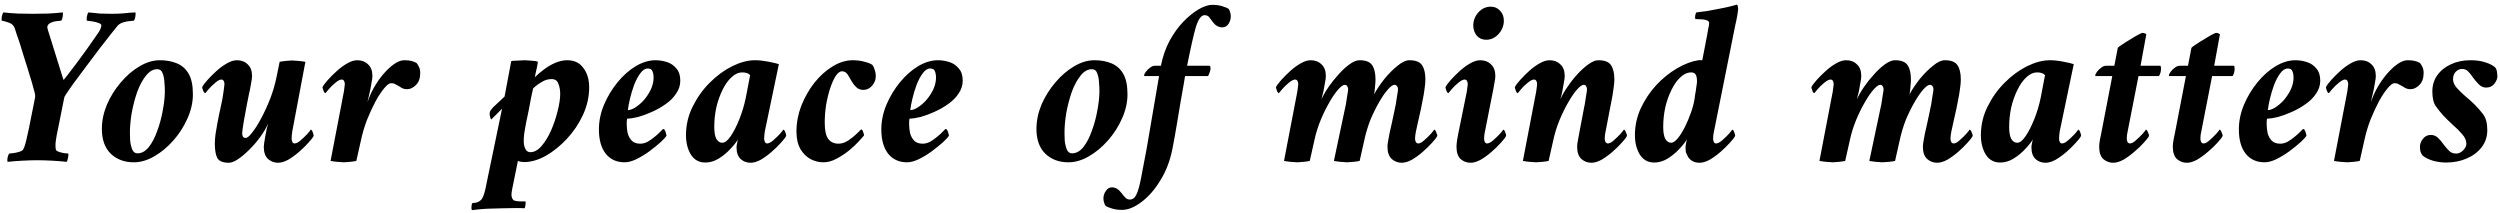 <svg width="435" height="37" viewBox="0 0 435 37" fill="none" xmlns="http://www.w3.org/2000/svg">
<path d="M5.034 22.32L6.114 16.92C6.14 16.707 6.114 16.44 6.034 16.12C5.927 15.693 5.767 15.107 5.554 14.36C5.34 13.613 5.1 12.827 4.834 12C4.567 11.147 4.314 10.347 4.074 9.6C3.86 8.853 3.674 8.24 3.514 7.76C3.354 7.28 3.274 7.04 3.274 7.04C3.087 6.507 2.954 6.12 2.874 5.88C2.794 5.613 2.687 5.28 2.554 4.88C2.367 4.4 2.007 4.08 1.474 3.92C0.94 3.733 0.554 3.627 0.314 3.6C0.26 3.467 0.26 3.227 0.314 2.88C0.394 2.507 0.487 2.267 0.594 2.16C1.287 2.24 2.127 2.307 3.114 2.36C4.127 2.387 5.007 2.4 5.754 2.4C6.527 2.4 7.394 2.387 8.354 2.36C9.34 2.307 10.194 2.24 10.914 2.16C10.967 2.267 10.967 2.507 10.914 2.88C10.86 3.227 10.767 3.467 10.634 3.6C10.474 3.6 10.207 3.627 9.834 3.68C9.487 3.707 9.154 3.8 8.834 3.96C8.514 4.093 8.314 4.32 8.234 4.64C8.207 4.72 8.234 4.88 8.314 5.12C8.34 5.2 8.354 5.253 8.354 5.28L11.034 13.88C11.06 13.933 11.274 13.693 11.674 13.16C12.1 12.627 12.62 11.947 13.234 11.12C13.874 10.267 14.527 9.373 15.194 8.44C15.86 7.48 16.474 6.6 17.034 5.8C17.14 5.64 17.22 5.52 17.274 5.44C17.46 5.12 17.58 4.813 17.634 4.52C17.66 4.28 17.5 4.107 17.154 4C16.834 3.867 16.46 3.773 16.034 3.72C15.634 3.667 15.34 3.627 15.154 3.6C15.127 3.6 15.114 3.6 15.114 3.6C15.06 3.467 15.06 3.227 15.114 2.88C15.194 2.507 15.287 2.267 15.394 2.16C16.247 2.24 16.927 2.307 17.434 2.36C17.94 2.387 18.607 2.4 19.434 2.4C20.234 2.4 20.927 2.373 21.514 2.32C22.127 2.24 22.807 2.187 23.554 2.16C23.607 2.267 23.607 2.507 23.554 2.88C23.5 3.227 23.407 3.467 23.274 3.6C23.114 3.6 22.847 3.627 22.474 3.68C22.127 3.707 21.754 3.787 21.354 3.92C20.954 4.053 20.634 4.267 20.394 4.56C20.207 4.773 19.834 5.24 19.274 5.96C18.714 6.68 18.047 7.533 17.274 8.52C16.527 9.507 15.767 10.52 14.994 11.56C14.22 12.573 13.514 13.52 12.874 14.4C12.26 15.253 11.807 15.907 11.514 16.36C11.3 16.653 11.18 16.907 11.154 17.12L10.114 22.32C9.927 23.147 9.794 23.867 9.714 24.48C9.634 25.093 9.634 25.6 9.714 26C9.74 26.16 9.9 26.293 10.194 26.4C10.487 26.507 10.794 26.587 11.114 26.64C11.46 26.667 11.714 26.693 11.874 26.72C11.927 26.853 11.914 27.093 11.834 27.44C11.78 27.787 11.7 28.027 11.594 28.16C10.927 28.08 10.1 28.013 9.114 27.96C8.127 27.907 7.247 27.88 6.474 27.88C5.727 27.88 4.86 27.907 3.874 27.96C2.887 28.013 2.034 28.08 1.314 28.16C1.26 28.027 1.26 27.787 1.314 27.44C1.394 27.093 1.487 26.853 1.594 26.72C1.754 26.693 2.007 26.667 2.354 26.64C2.727 26.587 3.074 26.507 3.394 26.4C3.74 26.293 3.954 26.16 4.034 26C4.247 25.6 4.42 25.093 4.554 24.48C4.687 23.867 4.847 23.147 5.034 22.32ZM27.805 10.48C28.898 10.48 29.872 10.653 30.725 11C31.605 11.347 32.298 11.947 32.805 12.8C33.312 13.653 33.565 14.853 33.565 16.4C33.565 17.813 33.245 19.227 32.605 20.64C31.992 22.027 31.178 23.293 30.165 24.44C29.152 25.587 28.045 26.507 26.845 27.2C25.645 27.893 24.458 28.24 23.285 28.24C21.658 28.24 20.325 27.747 19.285 26.76C18.245 25.747 17.725 24.307 17.725 22.44C17.725 21.027 18.018 19.613 18.605 18.2C19.218 16.787 20.018 15.507 21.005 14.36C21.992 13.187 23.072 12.253 24.245 11.56C25.445 10.84 26.632 10.48 27.805 10.48ZM27.365 12.04C26.645 12.04 25.992 12.413 25.405 13.16C24.818 13.88 24.312 14.813 23.885 15.96C23.485 17.107 23.165 18.32 22.925 19.6C22.712 20.88 22.605 22.053 22.605 23.12C22.605 23.413 22.618 23.853 22.645 24.44C22.698 25 22.818 25.52 23.005 26C23.192 26.453 23.498 26.68 23.925 26.68C24.645 26.68 25.298 26.32 25.885 25.6C26.472 24.853 26.965 23.907 27.365 22.76C27.792 21.613 28.112 20.427 28.325 19.2C28.565 17.947 28.685 16.813 28.685 15.8C28.685 15.373 28.658 14.867 28.605 14.28C28.578 13.693 28.472 13.173 28.285 12.72C28.125 12.267 27.818 12.04 27.365 12.04ZM46.178 23.6C46.258 23.173 46.338 22.773 46.418 22.4C46.525 22.027 46.605 21.733 46.658 21.52C46.285 22.32 45.805 23.12 45.218 23.92C44.632 24.72 43.992 25.453 43.298 26.12C42.632 26.787 41.992 27.32 41.378 27.72C40.765 28.12 40.245 28.32 39.818 28.32C38.832 28.32 38.178 28.067 37.858 27.56C37.538 27.027 37.378 26.16 37.378 24.96C37.378 24.533 37.418 24 37.498 23.36C37.605 22.72 37.712 22.093 37.818 21.48C37.952 20.84 38.045 20.36 38.098 20.04C38.258 19.24 38.405 18.56 38.538 18C38.672 17.413 38.792 16.72 38.898 15.92C38.925 15.84 38.952 15.64 38.978 15.32C39.032 14.973 39.058 14.747 39.058 14.64C39.058 14.453 39.018 14.28 38.938 14.12C38.858 13.933 38.712 13.84 38.498 13.84C38.232 13.84 37.885 14.027 37.458 14.4C37.032 14.747 36.645 15.12 36.298 15.52C35.978 15.893 35.792 16.12 35.738 16.2C35.605 16.2 35.472 16.053 35.338 15.76C35.232 15.467 35.178 15.267 35.178 15.16C35.338 14.84 35.645 14.427 36.098 13.92C36.552 13.413 37.072 12.893 37.658 12.36C38.245 11.827 38.845 11.387 39.458 11.04C40.098 10.667 40.685 10.48 41.218 10.48C41.992 10.48 42.618 10.72 43.098 11.2C43.605 11.653 43.858 12.333 43.858 13.24C43.858 13.507 43.805 13.907 43.698 14.44C43.618 14.973 43.552 15.347 43.498 15.56C43.472 15.667 43.405 15.973 43.298 16.48C43.218 16.96 43.112 17.493 42.978 18.08C42.872 18.667 42.778 19.173 42.698 19.6C42.618 20.027 42.578 20.24 42.578 20.24C42.552 20.4 42.498 20.693 42.418 21.12C42.365 21.547 42.298 21.973 42.218 22.4C42.165 22.8 42.138 23.067 42.138 23.2C42.138 23.387 42.178 23.573 42.258 23.76C42.365 23.92 42.525 24 42.738 24C43.032 24 43.418 23.68 43.898 23.04C44.405 22.4 44.925 21.573 45.458 20.56C46.018 19.52 46.538 18.387 47.018 17.16C47.498 15.907 47.858 14.68 48.098 13.48L48.658 10.76C48.872 10.707 49.232 10.653 49.738 10.6C50.245 10.547 50.605 10.52 50.818 10.52C51.032 10.52 51.405 10.547 51.938 10.6C52.498 10.653 52.898 10.707 53.138 10.76L50.858 22.84C50.832 22.947 50.805 23.16 50.778 23.48C50.752 23.8 50.738 24.013 50.738 24.12C50.738 24.307 50.778 24.493 50.858 24.68C50.938 24.867 51.072 24.96 51.258 24.96C51.552 24.96 51.912 24.773 52.338 24.4C52.765 24.027 53.152 23.653 53.498 23.28C53.845 22.88 54.032 22.64 54.058 22.56C54.192 22.56 54.312 22.707 54.418 23C54.525 23.293 54.578 23.507 54.578 23.64C54.418 23.96 54.098 24.373 53.618 24.88C53.165 25.387 52.632 25.907 52.018 26.44C51.405 26.973 50.778 27.427 50.138 27.8C49.498 28.147 48.912 28.32 48.378 28.32C47.738 28.32 47.165 28.107 46.658 27.68C46.152 27.227 45.898 26.507 45.898 25.52C45.898 25.387 45.925 25.147 45.978 24.8C46.032 24.427 46.098 24.027 46.178 23.6ZM70.32 10.48C70.88 10.48 71.293 10.52 71.56 10.6C71.826 10.653 72.133 10.773 72.48 10.96C72.64 11.147 72.786 11.387 72.92 11.68C73.053 11.973 73.12 12.307 73.12 12.68C73.12 13.613 72.866 14.32 72.36 14.8C71.88 15.28 71.373 15.52 70.84 15.52C70.44 15.52 70.093 15.427 69.8 15.24C69.533 15.053 69.28 14.907 69.04 14.8C68.853 14.693 68.706 14.613 68.6 14.56C68.52 14.507 68.32 14.48 68 14.48C67.733 14.48 67.36 14.76 66.88 15.32C66.4 15.88 65.893 16.64 65.36 17.6C64.853 18.56 64.36 19.627 63.88 20.8C63.426 21.973 63.066 23.187 62.8 24.44L62 28C61.813 28.053 61.453 28.107 60.92 28.16C60.413 28.213 60.053 28.24 59.84 28.24C59.626 28.24 59.24 28.213 58.68 28.16C58.146 28.107 57.76 28.053 57.52 28L59.84 15.92C59.866 15.84 59.893 15.64 59.92 15.32C59.973 14.973 60 14.747 60 14.64C60 14.453 59.96 14.28 59.88 14.12C59.8 13.933 59.653 13.84 59.44 13.84C59.173 13.84 58.813 14.027 58.36 14.4C57.933 14.747 57.546 15.12 57.2 15.52C56.88 15.893 56.693 16.12 56.64 16.2C56.506 16.2 56.386 16.053 56.28 15.76C56.173 15.467 56.12 15.267 56.12 15.16C56.28 14.84 56.586 14.427 57.04 13.92C57.493 13.413 58.013 12.893 58.6 12.36C59.186 11.827 59.786 11.387 60.4 11.04C61.04 10.667 61.626 10.48 62.16 10.48C62.933 10.48 63.56 10.72 64.04 11.2C64.546 11.653 64.8 12.333 64.8 13.24C64.8 13.507 64.746 13.907 64.64 14.44C64.56 14.973 64.493 15.347 64.44 15.56C64.413 15.693 64.36 15.933 64.28 16.28C64.2 16.627 64.12 16.973 64.04 17.32C63.986 17.667 63.933 17.893 63.88 18C64.146 17.12 64.52 16.24 65 15.36C65.506 14.453 66.066 13.64 66.68 12.92C67.32 12.173 67.946 11.587 68.56 11.16C69.2 10.707 69.786 10.48 70.32 10.48ZM98.675 10.48C99.929 10.48 100.875 10.933 101.515 11.84C102.182 12.72 102.515 13.84 102.515 15.2C102.515 16.827 102.155 18.427 101.435 20C100.715 21.547 99.782 22.933 98.635 24.16C97.489 25.387 96.262 26.373 94.955 27.12C93.649 27.84 92.395 28.2 91.195 28.2C91.089 28.2 90.929 28.187 90.715 28.16C90.502 28.133 90.302 28.08 90.115 28L89.115 32.92C89.035 33.267 88.995 33.627 88.995 34C88.995 34.107 89.035 34.267 89.115 34.48C89.222 34.72 89.369 34.867 89.555 34.92C89.849 35 90.182 35.04 90.555 35.04C90.929 35.04 91.182 35.04 91.315 35.04C91.369 35.04 91.395 35.04 91.395 35.04C91.475 35.067 91.489 35.253 91.435 35.6C91.409 35.973 91.342 36.187 91.235 36.24C90.969 36.24 90.729 36.227 90.515 36.2C90.302 36.2 90.089 36.2 89.875 36.2C89.209 36.2 88.409 36.213 87.475 36.24C86.569 36.267 85.649 36.293 84.715 36.32C83.782 36.373 82.929 36.453 82.155 36.56C82.049 36.533 82.009 36.333 82.035 35.96C82.062 35.587 82.129 35.373 82.235 35.32C82.929 35.32 83.449 35.107 83.795 34.68C84.035 34.36 84.249 33.8 84.435 33L87.355 18.92L85.475 20.8C85.395 20.693 85.329 20.533 85.275 20.32C85.222 20.08 85.195 19.893 85.195 19.76C85.195 19.547 85.262 19.347 85.395 19.16C85.555 18.947 85.689 18.787 85.795 18.68L87.795 16.8L88.955 10.64C89.115 10.587 89.355 10.56 89.675 10.56C89.995 10.533 90.315 10.52 90.635 10.52C90.982 10.493 91.222 10.48 91.355 10.48C91.569 10.48 91.942 10.507 92.475 10.56C93.035 10.587 93.409 10.653 93.595 10.76C93.569 11 93.515 11.307 93.435 11.68C93.355 12.053 93.275 12.413 93.195 12.76C93.142 13.08 93.102 13.307 93.075 13.44C93.449 13.04 93.942 12.613 94.555 12.16C95.169 11.68 95.835 11.28 96.555 10.96C97.302 10.64 98.009 10.48 98.675 10.48ZM95.955 13.76C95.369 13.76 94.795 13.933 94.235 14.28C93.675 14.6 93.182 14.973 92.755 15.4C92.702 15.667 92.595 16.16 92.435 16.88C92.302 17.6 92.155 18.373 91.995 19.2C91.835 20 91.689 20.693 91.555 21.28C91.449 21.867 91.395 22.16 91.395 22.16C91.102 23.653 91.049 24.747 91.235 25.44C91.422 26.133 91.769 26.48 92.275 26.48C92.969 26.48 93.622 26.12 94.235 25.4C94.875 24.653 95.435 23.733 95.915 22.64C96.395 21.52 96.769 20.4 97.035 19.28C97.329 18.133 97.475 17.147 97.475 16.32C97.475 15.68 97.369 15.093 97.155 14.56C96.969 14.027 96.569 13.76 95.955 13.76ZM114.05 10.48C114.717 10.48 115.384 10.587 116.05 10.8C116.717 11.013 117.264 11.387 117.69 11.92C118.144 12.427 118.37 13.133 118.37 14.04C118.37 14.84 118.13 15.587 117.65 16.28C117.197 16.973 116.584 17.587 115.81 18.12C115.064 18.653 114.264 19.107 113.41 19.48C112.584 19.853 111.784 20.147 111.01 20.36C110.237 20.547 109.61 20.64 109.13 20.64C109.104 20.693 109.077 20.853 109.05 21.12C109.05 21.36 109.05 21.533 109.05 21.64C109.05 22.12 109.104 22.627 109.21 23.16C109.344 23.667 109.584 24.107 109.93 24.48C110.277 24.827 110.77 25 111.41 25C111.864 25 112.304 24.88 112.73 24.64C113.184 24.373 113.597 24.08 113.97 23.76C114.37 23.44 114.69 23.147 114.93 22.88C115.197 22.613 115.344 22.467 115.37 22.44C115.557 22.44 115.704 22.613 115.81 22.96C115.917 23.28 115.97 23.507 115.97 23.64C115.837 23.853 115.504 24.213 114.97 24.72C114.437 25.2 113.797 25.72 113.05 26.28C112.33 26.813 111.57 27.28 110.77 27.68C109.997 28.053 109.304 28.24 108.69 28.24C107.304 28.24 106.21 27.747 105.41 26.76C104.61 25.747 104.21 24.333 104.21 22.52C104.21 21.08 104.504 19.653 105.09 18.24C105.704 16.8 106.49 15.493 107.45 14.32C108.41 13.147 109.464 12.213 110.61 11.52C111.784 10.827 112.93 10.48 114.05 10.48ZM109.25 19.16C109.624 19.16 110.064 19 110.57 18.68C111.077 18.36 111.57 17.933 112.05 17.4C112.53 16.84 112.93 16.227 113.25 15.56C113.57 14.867 113.73 14.16 113.73 13.44C113.73 13.067 113.664 12.72 113.53 12.4C113.424 12.08 113.157 11.92 112.73 11.92C112.25 11.92 111.81 12.2 111.41 12.76C111.01 13.293 110.65 13.973 110.33 14.8C110.037 15.6 109.797 16.4 109.61 17.2C109.424 18 109.304 18.653 109.25 19.16ZM131.362 10.48C132.055 10.48 132.815 10.56 133.642 10.72C134.495 10.88 135.122 11.027 135.522 11.16L133.082 22.84C133.055 22.92 133.029 23.133 133.002 23.48C132.975 23.8 132.962 24.013 132.962 24.12C132.962 24.307 133.002 24.493 133.082 24.68C133.162 24.867 133.295 24.96 133.482 24.96C133.775 24.96 134.135 24.773 134.562 24.4C134.989 24.027 135.375 23.653 135.722 23.28C136.069 22.88 136.255 22.64 136.282 22.56C136.415 22.56 136.535 22.707 136.642 23C136.749 23.293 136.802 23.507 136.802 23.64C136.642 23.96 136.322 24.373 135.842 24.88C135.389 25.387 134.855 25.907 134.242 26.44C133.629 26.973 133.002 27.427 132.362 27.8C131.722 28.147 131.135 28.32 130.602 28.32C129.935 28.32 129.362 28.107 128.882 27.68C128.402 27.227 128.162 26.573 128.162 25.72C128.162 25.64 128.162 25.533 128.162 25.4C128.189 25.267 128.215 25.133 128.242 25C128.269 24.84 128.295 24.693 128.322 24.56C128.349 24.427 128.375 24.32 128.402 24.24C128.135 24.72 127.695 25.28 127.082 25.92C126.495 26.56 125.815 27.12 125.042 27.6C124.295 28.053 123.522 28.28 122.722 28.28C121.629 28.28 120.789 27.813 120.202 26.88C119.642 25.947 119.362 24.827 119.362 23.52C119.362 21.76 119.749 20.107 120.522 18.56C121.295 16.987 122.282 15.6 123.482 14.4C124.709 13.173 126.015 12.213 127.402 11.52C128.815 10.827 130.135 10.48 131.362 10.48ZM129.162 12.6C128.495 12.6 127.869 12.88 127.282 13.44C126.695 13.973 126.175 14.707 125.722 15.64C125.269 16.547 124.909 17.56 124.642 18.68C124.402 19.8 124.282 20.933 124.282 22.08C124.282 23.013 124.402 23.707 124.642 24.16C124.909 24.613 125.255 24.84 125.682 24.84C126.135 24.84 126.615 24.467 127.122 23.72C127.655 22.947 128.162 21.96 128.642 20.76C129.122 19.56 129.495 18.32 129.762 17.04L130.522 13.08C130.255 12.76 129.802 12.6 129.162 12.6ZM148.384 10.48C149.158 10.48 149.851 10.573 150.464 10.76C151.104 10.92 151.558 11.107 151.824 11.32C151.958 11.507 152.078 11.773 152.184 12.12C152.318 12.44 152.384 12.827 152.384 13.28C152.384 13.867 152.171 14.413 151.744 14.92C151.318 15.4 150.811 15.64 150.224 15.64C149.744 15.64 149.344 15.493 149.024 15.2C148.704 14.907 148.438 14.573 148.224 14.2C148.038 13.853 147.811 13.467 147.544 13.04C147.278 12.613 146.931 12.4 146.504 12.4C146.158 12.4 145.798 12.667 145.424 13.2C145.078 13.733 144.758 14.44 144.464 15.32C144.171 16.2 143.931 17.173 143.744 18.24C143.584 19.28 143.504 20.32 143.504 21.36C143.504 22.667 143.704 23.6 144.104 24.16C144.531 24.72 145.131 25 145.904 25C146.491 25 147.078 24.8 147.664 24.4C148.251 24 148.744 23.6 149.144 23.2C149.571 22.773 149.798 22.547 149.824 22.52C149.984 22.52 150.104 22.667 150.184 22.96C150.291 23.227 150.344 23.427 150.344 23.56C150.184 23.773 149.864 24.133 149.384 24.64C148.931 25.147 148.358 25.68 147.664 26.24C146.998 26.773 146.278 27.24 145.504 27.64C144.758 28.04 144.011 28.24 143.264 28.24C142.491 28.24 141.744 28.053 141.024 27.68C140.304 27.28 139.718 26.693 139.264 25.92C138.811 25.12 138.584 24.107 138.584 22.88C138.584 21.36 138.864 19.867 139.424 18.4C140.011 16.933 140.771 15.6 141.704 14.4C142.664 13.2 143.718 12.253 144.864 11.56C146.038 10.84 147.211 10.48 148.384 10.48ZM163.191 10.48C163.858 10.48 164.524 10.587 165.191 10.8C165.858 11.013 166.404 11.387 166.831 11.92C167.284 12.427 167.511 13.133 167.511 14.04C167.511 14.84 167.271 15.587 166.791 16.28C166.338 16.973 165.724 17.587 164.951 18.12C164.204 18.653 163.404 19.107 162.551 19.48C161.724 19.853 160.924 20.147 160.151 20.36C159.378 20.547 158.751 20.64 158.271 20.64C158.244 20.693 158.218 20.853 158.191 21.12C158.191 21.36 158.191 21.533 158.191 21.64C158.191 22.12 158.244 22.627 158.351 23.16C158.484 23.667 158.724 24.107 159.071 24.48C159.418 24.827 159.911 25 160.551 25C161.004 25 161.444 24.88 161.871 24.64C162.324 24.373 162.738 24.08 163.111 23.76C163.511 23.44 163.831 23.147 164.071 22.88C164.338 22.613 164.484 22.467 164.511 22.44C164.698 22.44 164.844 22.613 164.951 22.96C165.058 23.28 165.111 23.507 165.111 23.64C164.978 23.853 164.644 24.213 164.111 24.72C163.578 25.2 162.938 25.72 162.191 26.28C161.471 26.813 160.711 27.28 159.911 27.68C159.138 28.053 158.444 28.24 157.831 28.24C156.444 28.24 155.351 27.747 154.551 26.76C153.751 25.747 153.351 24.333 153.351 22.52C153.351 21.08 153.644 19.653 154.231 18.24C154.844 16.8 155.631 15.493 156.591 14.32C157.551 13.147 158.604 12.213 159.751 11.52C160.924 10.827 162.071 10.48 163.191 10.48ZM158.391 19.16C158.764 19.16 159.204 19 159.711 18.68C160.218 18.36 160.711 17.933 161.191 17.4C161.671 16.84 162.071 16.227 162.391 15.56C162.711 14.867 162.871 14.16 162.871 13.44C162.871 13.067 162.804 12.72 162.671 12.4C162.564 12.08 162.298 11.92 161.871 11.92C161.391 11.92 160.951 12.2 160.551 12.76C160.151 13.293 159.791 13.973 159.471 14.8C159.178 15.6 158.938 16.4 158.751 17.2C158.564 18 158.444 18.653 158.391 19.16ZM190.422 10.48C191.516 10.48 192.489 10.653 193.342 11C194.222 11.347 194.916 11.947 195.422 12.8C195.929 13.653 196.182 14.853 196.182 16.4C196.182 17.813 195.862 19.227 195.222 20.64C194.609 22.027 193.796 23.293 192.782 24.44C191.769 25.587 190.662 26.507 189.462 27.2C188.262 27.893 187.076 28.24 185.902 28.24C184.276 28.24 182.942 27.747 181.902 26.76C180.862 25.747 180.342 24.307 180.342 22.44C180.342 21.027 180.636 19.613 181.222 18.2C181.836 16.787 182.636 15.507 183.622 14.36C184.609 13.187 185.689 12.253 186.862 11.56C188.062 10.84 189.249 10.48 190.422 10.48ZM189.982 12.04C189.262 12.04 188.609 12.413 188.022 13.16C187.436 13.88 186.929 14.813 186.502 15.96C186.102 17.107 185.782 18.32 185.542 19.6C185.329 20.88 185.222 22.053 185.222 23.12C185.222 23.413 185.236 23.853 185.262 24.44C185.316 25 185.436 25.52 185.622 26C185.809 26.453 186.116 26.68 186.542 26.68C187.262 26.68 187.916 26.32 188.502 25.6C189.089 24.853 189.582 23.907 189.982 22.76C190.409 21.613 190.729 20.427 190.942 19.2C191.182 17.947 191.302 16.813 191.302 15.8C191.302 15.373 191.276 14.867 191.222 14.28C191.196 13.693 191.089 13.173 190.902 12.72C190.742 12.267 190.436 12.04 189.982 12.04ZM210.916 0.84C211.582 0.84 212.169 0.92 212.676 1.08C213.209 1.24 213.582 1.4 213.796 1.56C213.902 1.72 213.982 1.907 214.036 2.12C214.116 2.333 214.156 2.573 214.156 2.84C214.156 3.32 214.022 3.76 213.756 4.16C213.489 4.56 213.129 4.76 212.676 4.76C212.036 4.76 211.489 4.453 211.036 3.84C210.849 3.573 210.649 3.307 210.436 3.04C210.249 2.773 209.969 2.64 209.596 2.64C209.009 2.64 208.502 3.333 208.076 4.72C207.676 6.107 207.169 8.347 206.556 11.44H210.436C210.516 11.44 210.569 11.493 210.596 11.6C210.622 11.707 210.636 11.813 210.636 11.92C210.636 12.107 210.582 12.333 210.476 12.6C210.396 12.867 210.302 13.08 210.196 13.24H206.196C206.196 13.24 206.129 13.653 205.996 14.48C205.862 15.307 205.676 16.36 205.436 17.64C205.222 18.92 204.996 20.28 204.756 21.72C204.516 23.16 204.276 24.493 204.036 25.72C203.636 27.853 202.929 29.733 201.916 31.36C200.929 32.987 199.822 34.253 198.596 35.16C197.396 36.067 196.276 36.52 195.236 36.52C194.569 36.52 193.982 36.44 193.476 36.28C192.942 36.12 192.569 35.96 192.356 35.8C192.249 35.64 192.169 35.453 192.116 35.24C192.036 35.027 191.996 34.787 191.996 34.52C191.996 34.04 192.142 33.6 192.436 33.2C192.702 32.8 193.049 32.6 193.476 32.6C194.089 32.6 194.636 32.92 195.116 33.56C195.302 33.827 195.516 34.08 195.756 34.32C195.969 34.587 196.249 34.72 196.596 34.72C197.102 34.72 197.489 34.413 197.756 33.8C198.049 33.187 198.316 32.227 198.556 30.92C198.796 29.613 199.116 27.933 199.516 25.88L201.676 13.24H199.156C199.102 13.24 199.076 13.2 199.076 13.12C199.076 12.987 199.169 12.787 199.356 12.52C199.542 12.253 199.782 12.013 200.076 11.8C200.369 11.56 200.662 11.44 200.956 11.44H201.996C202.316 9.84 202.822 8.387 203.516 7.08C204.236 5.773 205.036 4.667 205.916 3.76C206.822 2.827 207.716 2.107 208.596 1.6C209.502 1.093 210.276 0.84 210.916 0.84ZM241.778 23.2C241.911 22.613 242.058 21.96 242.218 21.24C242.378 20.52 242.511 19.893 242.618 19.36C242.725 18.827 242.778 18.56 242.778 18.56C242.831 18.4 242.885 18.107 242.938 17.68C243.018 17.253 243.085 16.827 243.138 16.4C243.218 15.973 243.258 15.693 243.258 15.56C243.258 15.347 243.205 15.16 243.098 15C242.991 14.84 242.831 14.76 242.618 14.76C242.351 14.76 241.978 15.027 241.498 15.56C241.018 16.093 240.511 16.827 239.978 17.76C239.445 18.667 238.938 19.693 238.458 20.84C238.005 21.987 237.645 23.187 237.378 24.44L236.578 28C236.391 28.053 236.031 28.107 235.498 28.16C234.965 28.213 234.591 28.24 234.378 28.24C234.165 28.24 233.791 28.213 233.258 28.16C232.725 28.107 232.338 28.053 232.098 28L234.098 18.56C234.151 18.4 234.205 18.107 234.258 17.68C234.338 17.253 234.405 16.827 234.458 16.4C234.538 15.973 234.578 15.693 234.578 15.56C234.578 15.347 234.525 15.16 234.418 15C234.338 14.84 234.191 14.76 233.978 14.76C233.711 14.76 233.338 15.027 232.858 15.56C232.378 16.093 231.871 16.827 231.338 17.76C230.805 18.667 230.298 19.693 229.818 20.84C229.338 21.987 228.965 23.187 228.698 24.44L227.898 28C227.711 28.053 227.351 28.107 226.818 28.16C226.311 28.213 225.951 28.24 225.738 28.24C225.525 28.24 225.138 28.213 224.578 28.16C224.045 28.107 223.658 28.053 223.418 28L225.738 15.92C225.765 15.84 225.791 15.64 225.818 15.32C225.871 14.973 225.898 14.747 225.898 14.64C225.898 14.453 225.858 14.28 225.778 14.12C225.698 13.933 225.551 13.84 225.338 13.84C225.071 13.84 224.711 14.027 224.258 14.4C223.831 14.747 223.445 15.12 223.098 15.52C222.778 15.893 222.591 16.12 222.538 16.2C222.405 16.2 222.285 16.053 222.178 15.76C222.071 15.467 222.018 15.267 222.018 15.16C222.178 14.84 222.485 14.427 222.938 13.92C223.391 13.413 223.911 12.893 224.498 12.36C225.085 11.827 225.685 11.387 226.298 11.04C226.938 10.667 227.525 10.48 228.058 10.48C228.831 10.48 229.458 10.72 229.938 11.2C230.445 11.653 230.698 12.333 230.698 13.24C230.698 13.507 230.645 13.907 230.538 14.44C230.458 14.973 230.391 15.347 230.338 15.56C230.311 15.8 230.231 16.147 230.098 16.6C229.991 17.053 229.938 17.28 229.938 17.28C230.231 16.613 230.645 15.893 231.178 15.12C231.711 14.347 232.298 13.613 232.938 12.92C233.578 12.2 234.218 11.613 234.858 11.16C235.498 10.707 236.058 10.48 236.538 10.48C237.631 10.48 238.365 10.76 238.738 11.32C239.138 11.88 239.338 12.72 239.338 13.84C239.338 14.16 239.311 14.56 239.258 15.04C239.231 15.493 239.178 15.947 239.098 16.4C239.578 15.52 240.178 14.627 240.898 13.72C241.645 12.813 242.405 12.053 243.178 11.44C243.951 10.8 244.631 10.48 245.218 10.48C246.311 10.48 247.045 10.76 247.418 11.32C247.818 11.88 248.018 12.72 248.018 13.84C248.018 14.32 247.965 14.893 247.858 15.56C247.778 16.2 247.671 16.827 247.538 17.44C247.431 18.053 247.338 18.533 247.258 18.88C247.151 19.36 247.005 20.013 246.818 20.84C246.631 21.64 246.485 22.307 246.378 22.84C246.351 23.027 246.311 23.267 246.258 23.56C246.231 23.827 246.218 24.013 246.218 24.12C246.218 24.307 246.258 24.493 246.338 24.68C246.445 24.867 246.591 24.96 246.778 24.96C247.071 24.96 247.418 24.773 247.818 24.4C248.245 24.027 248.631 23.653 248.978 23.28C249.325 22.88 249.511 22.64 249.538 22.56C249.671 22.56 249.791 22.707 249.898 23C250.031 23.293 250.098 23.507 250.098 23.64C249.938 23.96 249.618 24.373 249.138 24.88C248.685 25.387 248.151 25.907 247.538 26.44C246.925 26.973 246.298 27.427 245.658 27.8C245.018 28.147 244.431 28.32 243.898 28.32C243.258 28.32 242.685 28.107 242.178 27.68C241.671 27.227 241.418 26.507 241.418 25.52C241.418 25.227 241.471 24.813 241.578 24.28C241.685 23.72 241.751 23.36 241.778 23.2ZM255.23 15.92C255.257 15.84 255.284 15.64 255.31 15.32C255.364 14.973 255.39 14.747 255.39 14.64C255.39 14.453 255.35 14.28 255.27 14.12C255.19 13.933 255.044 13.84 254.83 13.84C254.564 13.84 254.204 14.027 253.75 14.4C253.324 14.747 252.937 15.12 252.59 15.52C252.27 15.893 252.084 16.12 252.03 16.2C251.897 16.2 251.777 16.053 251.67 15.76C251.564 15.467 251.51 15.267 251.51 15.16C251.67 14.84 251.977 14.427 252.43 13.92C252.884 13.413 253.404 12.893 253.99 12.36C254.577 11.827 255.177 11.387 255.79 11.04C256.43 10.667 257.017 10.48 257.55 10.48C258.324 10.48 258.95 10.72 259.43 11.2C259.937 11.653 260.19 12.333 260.19 13.24C260.19 13.507 260.137 13.907 260.03 14.44C259.95 14.973 259.884 15.347 259.83 15.56L258.39 22.84C258.364 22.92 258.324 23.133 258.27 23.48C258.244 23.8 258.23 24.013 258.23 24.12C258.23 24.307 258.27 24.493 258.35 24.68C258.43 24.867 258.564 24.96 258.75 24.96C259.044 24.96 259.404 24.773 259.83 24.4C260.257 24.027 260.644 23.653 260.99 23.28C261.337 22.88 261.524 22.64 261.55 22.56C261.684 22.56 261.804 22.707 261.91 23C262.017 23.293 262.07 23.507 262.07 23.64C261.91 23.96 261.59 24.373 261.11 24.88C260.657 25.387 260.124 25.907 259.51 26.44C258.897 26.973 258.27 27.427 257.63 27.8C256.99 28.147 256.404 28.32 255.87 28.32C255.23 28.32 254.657 28.107 254.15 27.68C253.67 27.227 253.43 26.507 253.43 25.52C253.43 25.227 253.47 24.813 253.55 24.28C253.657 23.72 253.724 23.36 253.75 23.2L255.23 15.92ZM259.39 1.16C260.057 1.16 260.604 1.4 261.03 1.88C261.457 2.333 261.67 2.907 261.67 3.6C261.67 4.453 261.364 5.227 260.75 5.92C260.137 6.587 259.417 6.92 258.59 6.92C257.924 6.92 257.377 6.68 256.95 6.2C256.55 5.693 256.35 5.107 256.35 4.44C256.35 3.587 256.644 2.827 257.23 2.16C257.844 1.493 258.564 1.16 259.39 1.16ZM271.901 15.56C271.874 15.773 271.807 16.093 271.701 16.52C271.594 16.947 271.527 17.2 271.501 17.28C271.794 16.613 272.207 15.893 272.741 15.12C273.274 14.32 273.861 13.573 274.501 12.88C275.141 12.187 275.781 11.613 276.421 11.16C277.061 10.707 277.621 10.48 278.101 10.48C279.194 10.48 279.927 10.76 280.301 11.32C280.701 11.88 280.901 12.72 280.901 13.84C280.901 14.267 280.847 14.813 280.741 15.48C280.661 16.147 280.554 16.8 280.421 17.44C280.314 18.053 280.221 18.533 280.141 18.88L279.381 22.84C279.354 22.92 279.314 23.133 279.261 23.48C279.234 23.8 279.221 24.013 279.221 24.12C279.221 24.307 279.261 24.493 279.341 24.68C279.447 24.867 279.594 24.96 279.781 24.96C280.074 24.96 280.421 24.773 280.821 24.4C281.247 24.027 281.634 23.653 281.981 23.28C282.327 22.88 282.514 22.64 282.541 22.56C282.674 22.56 282.794 22.707 282.901 23C283.034 23.293 283.101 23.507 283.101 23.64C282.941 23.96 282.621 24.373 282.141 24.88C281.687 25.387 281.154 25.907 280.541 26.44C279.927 26.973 279.301 27.427 278.661 27.8C278.021 28.147 277.434 28.32 276.901 28.32C276.261 28.32 275.687 28.107 275.181 27.68C274.674 27.227 274.421 26.507 274.421 25.52C274.421 25.227 274.474 24.813 274.581 24.28C274.687 23.72 274.754 23.36 274.781 23.2L275.661 18.56C275.714 18.4 275.767 18.107 275.821 17.68C275.901 17.253 275.967 16.827 276.021 16.4C276.101 15.973 276.141 15.693 276.141 15.56C276.141 15.347 276.087 15.16 275.981 15C275.901 14.84 275.754 14.76 275.541 14.76C275.274 14.76 274.901 15.027 274.421 15.56C273.941 16.093 273.434 16.827 272.901 17.76C272.367 18.667 271.861 19.693 271.381 20.84C270.901 21.987 270.527 23.187 270.261 24.44L269.461 28C269.274 28.053 268.914 28.107 268.381 28.16C267.874 28.213 267.514 28.24 267.301 28.24C267.087 28.24 266.701 28.213 266.141 28.16C265.607 28.107 265.221 28.053 264.981 28L267.301 15.92C267.327 15.84 267.354 15.64 267.381 15.32C267.434 14.973 267.461 14.747 267.461 14.64C267.461 14.453 267.421 14.28 267.341 14.12C267.261 13.933 267.114 13.84 266.901 13.84C266.634 13.84 266.274 14.027 265.821 14.4C265.394 14.747 265.007 15.12 264.661 15.52C264.341 15.893 264.154 16.12 264.101 16.2C263.967 16.2 263.847 16.053 263.741 15.76C263.634 15.467 263.581 15.267 263.581 15.16C263.741 14.84 264.047 14.427 264.501 13.92C264.954 13.413 265.474 12.893 266.061 12.36C266.647 11.827 267.247 11.387 267.861 11.04C268.501 10.667 269.087 10.48 269.621 10.48C270.394 10.48 271.021 10.72 271.501 11.2C272.007 11.653 272.261 12.333 272.261 13.24C272.261 13.507 272.207 13.907 272.101 14.44C272.021 14.973 271.954 15.347 271.901 15.56ZM297.038 6.12C297.091 5.747 297.158 5.36 297.238 4.96C297.345 4.56 297.398 4.253 297.398 4.04C297.398 3.8 297.251 3.627 296.958 3.52C296.665 3.413 296.331 3.36 295.958 3.36C295.611 3.333 295.318 3.32 295.078 3.32C295.051 3.32 295.025 3.32 294.998 3.32C294.945 3.24 294.931 3.053 294.958 2.76C295.011 2.44 295.078 2.24 295.158 2.16C295.691 2.107 296.318 2.027 297.038 1.92C297.758 1.787 298.465 1.653 299.158 1.52C299.878 1.387 300.505 1.253 301.038 1.12C301.598 0.987 301.985 0.88 302.198 0.8C302.305 0.853 302.371 0.96 302.398 1.12C302.425 1.28 302.438 1.427 302.438 1.56C302.438 1.667 302.411 1.893 302.358 2.24C302.305 2.587 302.238 2.973 302.158 3.4C302.078 3.8 301.998 4.16 301.918 4.48L298.238 22.84C298.211 22.92 298.171 23.133 298.118 23.48C298.091 23.8 298.078 24.013 298.078 24.12C298.078 24.307 298.118 24.493 298.198 24.68C298.278 24.867 298.411 24.96 298.598 24.96C298.891 24.96 299.251 24.773 299.678 24.4C300.105 24.027 300.491 23.653 300.838 23.28C301.185 22.88 301.371 22.64 301.398 22.56C301.531 22.56 301.651 22.707 301.758 23C301.865 23.293 301.918 23.507 301.918 23.64C301.758 23.96 301.438 24.373 300.958 24.88C300.505 25.387 299.971 25.907 299.358 26.44C298.745 26.973 298.118 27.427 297.478 27.8C296.838 28.147 296.251 28.32 295.718 28.32C294.865 28.32 294.211 28 293.758 27.36C293.651 27.173 293.545 26.96 293.438 26.72C293.331 26.48 293.278 26.147 293.278 25.72C293.278 25.56 293.305 25.32 293.358 25C293.438 24.653 293.491 24.4 293.518 24.24C293.251 24.72 292.811 25.28 292.198 25.92C291.611 26.56 290.931 27.12 290.158 27.6C289.411 28.053 288.638 28.28 287.838 28.28C286.745 28.28 285.905 27.813 285.318 26.88C284.758 25.947 284.478 24.827 284.478 23.52C284.478 21.893 284.811 20.347 285.478 18.88C286.171 17.387 287.065 16.04 288.158 14.84C289.278 13.64 290.478 12.667 291.758 11.92C293.065 11.147 294.318 10.667 295.518 10.48C295.625 10.453 295.771 10.453 295.958 10.48C296.065 10.48 296.145 10.48 296.198 10.48L297.038 6.12ZM295.278 14.2C295.278 13.613 295.198 13.2 295.038 12.96C294.878 12.72 294.625 12.6 294.278 12.6C293.611 12.6 292.985 12.88 292.398 13.44C291.811 13.973 291.291 14.707 290.838 15.64C290.385 16.547 290.025 17.56 289.758 18.68C289.518 19.8 289.398 20.933 289.398 22.08C289.398 23.013 289.518 23.707 289.758 24.16C290.025 24.613 290.371 24.84 290.798 24.84C291.118 24.84 291.491 24.587 291.918 24.08C292.345 23.573 292.758 22.92 293.158 22.12C293.558 21.32 293.918 20.467 294.238 19.56C294.558 18.653 294.771 17.813 294.878 17.04C294.878 17.04 294.905 16.84 294.958 16.44C295.038 16.04 295.105 15.613 295.158 15.16C295.238 14.68 295.278 14.36 295.278 14.2ZM334.942 23.2C335.076 22.613 335.222 21.96 335.382 21.24C335.542 20.52 335.676 19.893 335.782 19.36C335.889 18.827 335.942 18.56 335.942 18.56C335.996 18.4 336.049 18.107 336.102 17.68C336.182 17.253 336.249 16.827 336.302 16.4C336.382 15.973 336.422 15.693 336.422 15.56C336.422 15.347 336.369 15.16 336.262 15C336.156 14.84 335.996 14.76 335.782 14.76C335.516 14.76 335.142 15.027 334.662 15.56C334.182 16.093 333.676 16.827 333.142 17.76C332.609 18.667 332.102 19.693 331.622 20.84C331.169 21.987 330.809 23.187 330.542 24.44L329.742 28C329.556 28.053 329.196 28.107 328.662 28.16C328.129 28.213 327.756 28.24 327.542 28.24C327.329 28.24 326.956 28.213 326.422 28.16C325.889 28.107 325.502 28.053 325.262 28L327.262 18.56C327.316 18.4 327.369 18.107 327.422 17.68C327.502 17.253 327.569 16.827 327.622 16.4C327.702 15.973 327.742 15.693 327.742 15.56C327.742 15.347 327.689 15.16 327.582 15C327.502 14.84 327.356 14.76 327.142 14.76C326.876 14.76 326.502 15.027 326.022 15.56C325.542 16.093 325.036 16.827 324.502 17.76C323.969 18.667 323.462 19.693 322.982 20.84C322.502 21.987 322.129 23.187 321.862 24.44L321.062 28C320.876 28.053 320.516 28.107 319.982 28.16C319.476 28.213 319.116 28.24 318.902 28.24C318.689 28.24 318.302 28.213 317.742 28.16C317.209 28.107 316.822 28.053 316.582 28L318.902 15.92C318.929 15.84 318.956 15.64 318.982 15.32C319.036 14.973 319.062 14.747 319.062 14.64C319.062 14.453 319.022 14.28 318.942 14.12C318.862 13.933 318.716 13.84 318.502 13.84C318.236 13.84 317.876 14.027 317.422 14.4C316.996 14.747 316.609 15.12 316.262 15.52C315.942 15.893 315.756 16.12 315.702 16.2C315.569 16.2 315.449 16.053 315.342 15.76C315.236 15.467 315.182 15.267 315.182 15.16C315.342 14.84 315.649 14.427 316.102 13.92C316.556 13.413 317.076 12.893 317.662 12.36C318.249 11.827 318.849 11.387 319.462 11.04C320.102 10.667 320.689 10.48 321.222 10.48C321.996 10.48 322.622 10.72 323.102 11.2C323.609 11.653 323.862 12.333 323.862 13.24C323.862 13.507 323.809 13.907 323.702 14.44C323.622 14.973 323.556 15.347 323.502 15.56C323.476 15.8 323.396 16.147 323.262 16.6C323.156 17.053 323.102 17.28 323.102 17.28C323.396 16.613 323.809 15.893 324.342 15.12C324.876 14.347 325.462 13.613 326.102 12.92C326.742 12.2 327.382 11.613 328.022 11.16C328.662 10.707 329.222 10.48 329.702 10.48C330.796 10.48 331.529 10.76 331.902 11.32C332.302 11.88 332.502 12.72 332.502 13.84C332.502 14.16 332.476 14.56 332.422 15.04C332.396 15.493 332.342 15.947 332.262 16.4C332.742 15.52 333.342 14.627 334.062 13.72C334.809 12.813 335.569 12.053 336.342 11.44C337.116 10.8 337.796 10.48 338.382 10.48C339.476 10.48 340.209 10.76 340.582 11.32C340.982 11.88 341.182 12.72 341.182 13.84C341.182 14.32 341.129 14.893 341.022 15.56C340.942 16.2 340.836 16.827 340.702 17.44C340.596 18.053 340.502 18.533 340.422 18.88C340.316 19.36 340.169 20.013 339.982 20.84C339.796 21.64 339.649 22.307 339.542 22.84C339.516 23.027 339.476 23.267 339.422 23.56C339.396 23.827 339.382 24.013 339.382 24.12C339.382 24.307 339.422 24.493 339.502 24.68C339.609 24.867 339.756 24.96 339.942 24.96C340.236 24.96 340.582 24.773 340.982 24.4C341.409 24.027 341.796 23.653 342.142 23.28C342.489 22.88 342.676 22.64 342.702 22.56C342.836 22.56 342.956 22.707 343.062 23C343.196 23.293 343.262 23.507 343.262 23.64C343.102 23.96 342.782 24.373 342.302 24.88C341.849 25.387 341.316 25.907 340.702 26.44C340.089 26.973 339.462 27.427 338.822 27.8C338.182 28.147 337.596 28.32 337.062 28.32C336.422 28.32 335.849 28.107 335.342 27.68C334.836 27.227 334.582 26.507 334.582 25.52C334.582 25.227 334.636 24.813 334.742 24.28C334.849 23.72 334.916 23.36 334.942 23.2ZM356.674 10.48C357.368 10.48 358.128 10.56 358.954 10.72C359.808 10.88 360.434 11.027 360.834 11.16L358.394 22.84C358.368 22.92 358.341 23.133 358.314 23.48C358.288 23.8 358.274 24.013 358.274 24.12C358.274 24.307 358.314 24.493 358.394 24.68C358.474 24.867 358.608 24.96 358.794 24.96C359.088 24.96 359.448 24.773 359.874 24.4C360.301 24.027 360.688 23.653 361.034 23.28C361.381 22.88 361.568 22.64 361.594 22.56C361.728 22.56 361.848 22.707 361.954 23C362.061 23.293 362.114 23.507 362.114 23.64C361.954 23.96 361.634 24.373 361.154 24.88C360.701 25.387 360.168 25.907 359.554 26.44C358.941 26.973 358.314 27.427 357.674 27.8C357.034 28.147 356.448 28.32 355.914 28.32C355.248 28.32 354.674 28.107 354.194 27.68C353.714 27.227 353.474 26.573 353.474 25.72C353.474 25.64 353.474 25.533 353.474 25.4C353.501 25.267 353.528 25.133 353.554 25C353.581 24.84 353.608 24.693 353.634 24.56C353.661 24.427 353.688 24.32 353.714 24.24C353.448 24.72 353.008 25.28 352.394 25.92C351.808 26.56 351.128 27.12 350.354 27.6C349.608 28.053 348.834 28.28 348.034 28.28C346.941 28.28 346.101 27.813 345.514 26.88C344.954 25.947 344.674 24.827 344.674 23.52C344.674 21.76 345.061 20.107 345.834 18.56C346.608 16.987 347.594 15.6 348.794 14.4C350.021 13.173 351.328 12.213 352.714 11.52C354.128 10.827 355.448 10.48 356.674 10.48ZM354.474 12.6C353.808 12.6 353.181 12.88 352.594 13.44C352.008 13.973 351.488 14.707 351.034 15.64C350.581 16.547 350.221 17.56 349.954 18.68C349.714 19.8 349.594 20.933 349.594 22.08C349.594 23.013 349.714 23.707 349.954 24.16C350.221 24.613 350.568 24.84 350.994 24.84C351.448 24.84 351.928 24.467 352.434 23.72C352.968 22.947 353.474 21.96 353.954 20.76C354.434 19.56 354.808 18.32 355.074 17.04L355.834 13.08C355.568 12.76 355.114 12.6 354.474 12.6ZM367.897 11.44L368.497 8.32C368.604 8.187 368.87 7.987 369.297 7.72C369.724 7.427 370.19 7.133 370.697 6.84C371.204 6.52 371.657 6.253 372.057 6.04C372.457 5.827 372.697 5.72 372.777 5.72C373.017 5.72 373.244 5.8 373.457 5.96L372.457 11.44H375.857C375.937 11.44 375.977 11.493 375.977 11.6C376.004 11.707 376.017 11.813 376.017 11.92C376.017 12.427 375.897 12.867 375.657 13.24H372.097L370.217 22.84C370.19 22.947 370.15 23.16 370.097 23.48C370.07 23.8 370.057 24.013 370.057 24.12C370.057 24.307 370.097 24.493 370.177 24.68C370.284 24.867 370.43 24.96 370.617 24.96C370.91 24.96 371.257 24.773 371.657 24.4C372.084 24.027 372.47 23.653 372.817 23.28C373.164 22.88 373.35 22.64 373.377 22.56C373.51 22.56 373.63 22.707 373.737 23C373.87 23.293 373.937 23.507 373.937 23.64C373.777 23.96 373.457 24.373 372.977 24.88C372.524 25.387 371.977 25.907 371.337 26.44C370.724 26.973 370.097 27.427 369.457 27.8C368.817 28.147 368.23 28.32 367.697 28.32C367.057 28.32 366.484 28.107 365.977 27.68C365.497 27.227 365.257 26.507 365.257 25.52C365.257 25.227 365.297 24.84 365.377 24.36C365.484 23.853 365.564 23.467 365.617 23.2L367.537 13.24H364.657C364.604 13.24 364.577 13.2 364.577 13.12C364.577 12.987 364.67 12.787 364.857 12.52C365.044 12.253 365.284 12.013 365.577 11.8C365.87 11.56 366.164 11.44 366.457 11.44H367.897ZM380.709 11.44L381.309 8.32C381.416 8.187 381.683 7.987 382.109 7.72C382.536 7.427 383.003 7.133 383.509 6.84C384.016 6.52 384.469 6.253 384.869 6.04C385.269 5.827 385.509 5.72 385.589 5.72C385.829 5.72 386.056 5.8 386.269 5.96L385.269 11.44H388.669C388.749 11.44 388.789 11.493 388.789 11.6C388.816 11.707 388.829 11.813 388.829 11.92C388.829 12.427 388.709 12.867 388.469 13.24H384.909L383.029 22.84C383.003 22.947 382.963 23.16 382.909 23.48C382.883 23.8 382.869 24.013 382.869 24.12C382.869 24.307 382.909 24.493 382.989 24.68C383.096 24.867 383.243 24.96 383.429 24.96C383.723 24.96 384.069 24.773 384.469 24.4C384.896 24.027 385.283 23.653 385.629 23.28C385.976 22.88 386.163 22.64 386.189 22.56C386.323 22.56 386.443 22.707 386.549 23C386.683 23.293 386.749 23.507 386.749 23.64C386.589 23.96 386.269 24.373 385.789 24.88C385.336 25.387 384.789 25.907 384.149 26.44C383.536 26.973 382.909 27.427 382.269 27.8C381.629 28.147 381.043 28.32 380.509 28.32C379.869 28.32 379.296 28.107 378.789 27.68C378.309 27.227 378.069 26.507 378.069 25.52C378.069 25.227 378.109 24.84 378.189 24.36C378.296 23.853 378.376 23.467 378.429 23.2L380.349 13.24H377.469C377.416 13.24 377.389 13.2 377.389 13.12C377.389 12.987 377.483 12.787 377.669 12.52C377.856 12.253 378.096 12.013 378.389 11.8C378.683 11.56 378.976 11.44 379.269 11.44H380.709ZM399.402 10.48C400.069 10.48 400.735 10.587 401.402 10.8C402.069 11.013 402.615 11.387 403.042 11.92C403.495 12.427 403.722 13.133 403.722 14.04C403.722 14.84 403.482 15.587 403.002 16.28C402.549 16.973 401.935 17.587 401.162 18.12C400.415 18.653 399.615 19.107 398.762 19.48C397.935 19.853 397.135 20.147 396.362 20.36C395.589 20.547 394.962 20.64 394.482 20.64C394.455 20.693 394.429 20.853 394.402 21.12C394.402 21.36 394.402 21.533 394.402 21.64C394.402 22.12 394.455 22.627 394.562 23.16C394.695 23.667 394.935 24.107 395.282 24.48C395.629 24.827 396.122 25 396.762 25C397.215 25 397.655 24.88 398.082 24.64C398.535 24.373 398.949 24.08 399.322 23.76C399.722 23.44 400.042 23.147 400.282 22.88C400.549 22.613 400.695 22.467 400.722 22.44C400.909 22.44 401.055 22.613 401.162 22.96C401.269 23.28 401.322 23.507 401.322 23.64C401.189 23.853 400.855 24.213 400.322 24.72C399.789 25.2 399.149 25.72 398.402 26.28C397.682 26.813 396.922 27.28 396.122 27.68C395.349 28.053 394.655 28.24 394.042 28.24C392.655 28.24 391.562 27.747 390.762 26.76C389.962 25.747 389.562 24.333 389.562 22.52C389.562 21.08 389.855 19.653 390.442 18.24C391.055 16.8 391.842 15.493 392.802 14.32C393.762 13.147 394.815 12.213 395.962 11.52C397.135 10.827 398.282 10.48 399.402 10.48ZM394.602 19.16C394.975 19.16 395.415 19 395.922 18.68C396.429 18.36 396.922 17.933 397.402 17.4C397.882 16.84 398.282 16.227 398.602 15.56C398.922 14.867 399.082 14.16 399.082 13.44C399.082 13.067 399.015 12.72 398.882 12.4C398.775 12.08 398.509 11.92 398.082 11.92C397.602 11.92 397.162 12.2 396.762 12.76C396.362 13.293 396.002 13.973 395.682 14.8C395.389 15.6 395.149 16.4 394.962 17.2C394.775 18 394.655 18.653 394.602 19.16ZM418.913 10.48C419.473 10.48 419.887 10.52 420.153 10.6C420.42 10.653 420.727 10.773 421.073 10.96C421.233 11.147 421.38 11.387 421.513 11.68C421.647 11.973 421.713 12.307 421.713 12.68C421.713 13.613 421.46 14.32 420.953 14.8C420.473 15.28 419.967 15.52 419.433 15.52C419.033 15.52 418.687 15.427 418.393 15.24C418.127 15.053 417.873 14.907 417.633 14.8C417.447 14.693 417.3 14.613 417.193 14.56C417.113 14.507 416.913 14.48 416.593 14.48C416.327 14.48 415.953 14.76 415.473 15.32C414.993 15.88 414.487 16.64 413.953 17.6C413.447 18.56 412.953 19.627 412.473 20.8C412.02 21.973 411.66 23.187 411.393 24.44L410.593 28C410.407 28.053 410.047 28.107 409.513 28.16C409.007 28.213 408.647 28.24 408.433 28.24C408.22 28.24 407.833 28.213 407.273 28.16C406.74 28.107 406.353 28.053 406.113 28L408.433 15.92C408.46 15.84 408.487 15.64 408.513 15.32C408.567 14.973 408.593 14.747 408.593 14.64C408.593 14.453 408.553 14.28 408.473 14.12C408.393 13.933 408.247 13.84 408.033 13.84C407.767 13.84 407.407 14.027 406.953 14.4C406.527 14.747 406.14 15.12 405.793 15.52C405.473 15.893 405.287 16.12 405.233 16.2C405.1 16.2 404.98 16.053 404.873 15.76C404.767 15.467 404.713 15.267 404.713 15.16C404.873 14.84 405.18 14.427 405.633 13.92C406.087 13.413 406.607 12.893 407.193 12.36C407.78 11.827 408.38 11.387 408.993 11.04C409.633 10.667 410.22 10.48 410.753 10.48C411.527 10.48 412.153 10.72 412.633 11.2C413.14 11.653 413.393 12.333 413.393 13.24C413.393 13.507 413.34 13.907 413.233 14.44C413.153 14.973 413.087 15.347 413.033 15.56C413.007 15.693 412.953 15.933 412.873 16.28C412.793 16.627 412.713 16.973 412.633 17.32C412.58 17.667 412.527 17.893 412.473 18C412.74 17.12 413.113 16.24 413.593 15.36C414.1 14.453 414.66 13.64 415.273 12.92C415.913 12.173 416.54 11.587 417.153 11.16C417.793 10.707 418.38 10.48 418.913 10.48ZM429.829 10.48C430.869 10.48 431.736 10.6 432.429 10.84C433.123 11.053 433.683 11.333 434.109 11.68C434.296 11.867 434.416 12.133 434.469 12.48C434.523 12.827 434.549 13.08 434.549 13.24C434.549 13.667 434.376 14.107 434.029 14.56C433.683 15.013 433.203 15.24 432.589 15.24C432.109 15.24 431.669 15.04 431.269 14.64C430.869 14.213 430.536 13.813 430.269 13.44C430.003 13.04 429.736 12.707 429.469 12.44C429.203 12.147 428.843 12 428.389 12C427.963 12 427.589 12.173 427.269 12.52C426.976 12.84 426.829 13.267 426.829 13.8C426.829 14.28 427.043 14.773 427.469 15.28C427.896 15.76 428.403 16.253 428.989 16.76C429.576 17.24 430.109 17.72 430.589 18.2C431.043 18.627 431.523 19.173 432.029 19.84C432.536 20.48 432.789 21.413 432.789 22.64C432.789 23.787 432.456 24.787 431.789 25.64C431.123 26.493 430.243 27.147 429.149 27.6C428.083 28.053 426.909 28.28 425.629 28.28C424.856 28.28 424.083 28.173 423.309 27.96C422.563 27.72 421.976 27.427 421.549 27.08C421.363 26.867 421.229 26.613 421.149 26.32C421.096 26.027 421.069 25.773 421.069 25.56C421.069 25.053 421.243 24.587 421.589 24.16C421.936 23.707 422.389 23.48 422.949 23.48C423.429 23.48 423.843 23.64 424.189 23.96C424.536 24.28 424.896 24.707 425.269 25.24C425.616 25.693 425.936 26.053 426.229 26.32C426.523 26.587 426.909 26.72 427.389 26.72C427.816 26.72 428.216 26.533 428.589 26.16C428.963 25.76 429.149 25.387 429.149 25.04C429.149 24.453 428.909 23.893 428.429 23.36C427.976 22.827 427.443 22.293 426.829 21.76C426.216 21.2 425.656 20.653 425.149 20.12C424.669 19.587 424.229 19.04 423.829 18.48C423.429 17.92 423.229 17.053 423.229 15.88C423.229 14.84 423.509 13.92 424.069 13.12C424.656 12.293 425.443 11.653 426.429 11.2C427.443 10.72 428.576 10.48 429.829 10.48Z" fill="black"/>
</svg>
